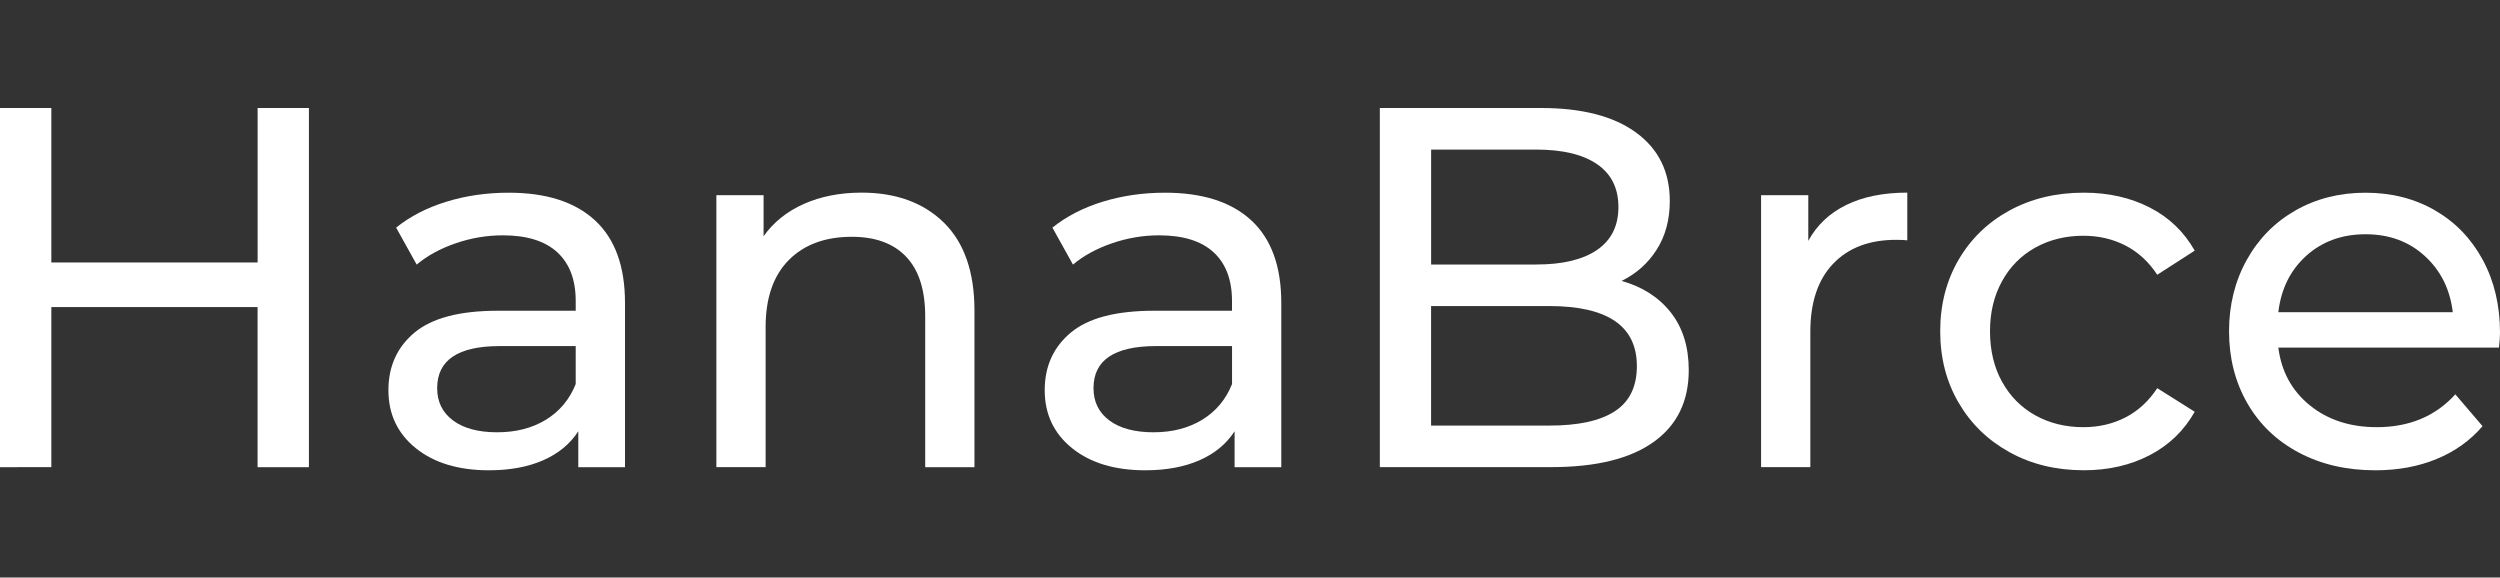 <?xml version="1.0" encoding="utf-8"?>
<!-- Generator: Adobe Illustrator 23.0.3, SVG Export Plug-In . SVG Version: 6.00 Build 0)  -->
<svg version="1.1" id="Layer_1" xmlns="http://www.w3.org/2000/svg" xmlns:xlink="http://www.w3.org/1999/xlink" x="0px" y="0px"
	 viewBox="0 0 600 138.6" style="enable-background:new 0 0 600 138.6;" xml:space="preserve">
<rect x="0" y="0" width="600" height="138.6" fill="#333333" stroke="none"/>
<style type="text/css">
	.st0{fill:#FFFFFF;}
</style>
<g>
	<path class="st0" d="M74.14,25.92v86.21H61.82V73.7H12.32v38.42H0V25.92h12.32v37.07h49.51V25.92H74.14z"/>
	<path class="st0" d="M142.8,52.89c4.8,4.43,7.2,11.04,7.2,19.83v39.41h-11.21v-8.62c-1.97,3.04-4.78,5.36-8.44,6.96
		c-3.65,1.6-7.99,2.4-12.99,2.4c-7.31,0-13.16-1.76-17.55-5.29c-4.39-3.53-6.59-8.17-6.59-13.92c0-5.75,2.09-10.36,6.28-13.85
		c4.19-3.49,10.84-5.23,19.95-5.23h18.72v-2.34c0-5.09-1.48-8.99-4.43-11.7c-2.96-2.71-7.31-4.06-13.05-4.06
		c-3.86,0-7.64,0.64-11.33,1.91c-3.69,1.27-6.82,2.98-9.36,5.11l-4.93-8.87c3.37-2.71,7.39-4.78,12.07-6.22
		c4.68-1.44,9.65-2.16,14.9-2.16C131.08,46.24,137.99,48.45,142.8,52.89z M131.03,100.73c3.28-2.01,5.67-4.87,7.14-8.56v-9.11
		h-18.23c-10.02,0-15.02,3.37-15.02,10.1c0,3.28,1.27,5.87,3.82,7.76c2.54,1.89,6.08,2.83,10.59,2.83
		C123.85,103.75,127.75,102.74,131.03,100.73z"/>
	<path class="st0" d="M226.54,53.44c4.88,4.8,7.33,11.84,7.33,21.12v37.56h-11.82V75.92c0-6.32-1.52-11.08-4.56-14.29
		c-3.04-3.2-7.39-4.8-13.05-4.8c-6.4,0-11.45,1.87-15.15,5.6c-3.69,3.74-5.54,9.09-5.54,16.07v33.62h-11.82V46.85h11.33v9.85
		c2.38-3.36,5.6-5.95,9.67-7.76c4.06-1.8,8.68-2.71,13.85-2.71C215.06,46.24,221.65,48.64,226.54,53.44z"/>
	<path class="st0" d="M300.31,52.89c4.8,4.43,7.2,11.04,7.2,19.83v39.41h-11.21v-8.62c-1.97,3.04-4.78,5.36-8.44,6.96
		c-3.65,1.6-7.99,2.4-12.99,2.4c-7.31,0-13.16-1.76-17.55-5.29c-4.39-3.53-6.59-8.17-6.59-13.92c0-5.75,2.09-10.36,6.28-13.85
		c4.19-3.49,10.84-5.23,19.95-5.23h18.72v-2.34c0-5.09-1.48-8.99-4.43-11.7c-2.96-2.71-7.31-4.06-13.05-4.06
		c-3.86,0-7.64,0.64-11.33,1.91c-3.69,1.27-6.82,2.98-9.36,5.11l-4.93-8.87c3.37-2.71,7.39-4.78,12.07-6.22
		c4.68-1.44,9.65-2.16,14.9-2.16C288.59,46.24,295.51,48.45,300.31,52.89z M288.55,100.73c3.28-2.01,5.67-4.87,7.14-8.56v-9.11
		h-18.23c-10.02,0-15.02,3.37-15.02,10.1c0,3.28,1.27,5.87,3.82,7.76c2.54,1.89,6.08,2.83,10.59,2.83
		C281.36,103.75,285.26,102.74,288.55,100.73z"/>
	<path class="st0" d="M400.99,74.99c2.87,3.65,4.31,8.27,4.31,13.85c0,7.47-2.81,13.22-8.44,17.24c-5.63,4.02-13.81,6.03-24.57,6.03
		h-41.13V25.92h38.67c9.85,0,17.47,1.97,22.85,5.91c5.38,3.94,8.07,9.4,8.07,16.38c0,4.52-1.05,8.42-3.14,11.7
		c-2.09,3.28-4.91,5.79-8.43,7.51C394.17,68.82,398.11,71.34,400.99,74.99z M343.47,35.89v27.59h25.25c6.32,0,11.19-1.17,14.59-3.51
		c3.41-2.34,5.11-5.77,5.11-10.28c0-4.51-1.7-7.94-5.11-10.28c-3.41-2.34-8.27-3.51-14.59-3.51H343.47z M387.56,98.7
		c3.53-2.3,5.29-5.91,5.29-10.84c0-9.61-7.02-14.41-21.06-14.41h-28.33v28.69h28.33C378.78,102.15,384.03,101,387.56,98.7z"/>
	<path class="st0" d="M443.1,49.19c4.02-1.97,8.91-2.96,14.65-2.96v11.45c-0.66-0.08-1.56-0.12-2.71-0.12
		c-6.4,0-11.43,1.91-15.08,5.73c-3.65,3.82-5.48,9.26-5.48,16.32v32.51h-11.82V46.85h11.33v10.96
		C436.04,54.04,439.08,51.16,443.1,49.19z"/>
	<path class="st0" d="M482.33,108.55c-5.22-2.87-9.3-6.83-12.25-11.88c-2.96-5.05-4.43-10.77-4.43-17.18
		c0-6.4,1.48-12.13,4.43-17.18c2.96-5.05,7.04-8.99,12.25-11.82c5.21-2.83,11.14-4.25,17.79-4.25c5.91,0,11.19,1.19,15.83,3.57
		c4.64,2.38,8.23,5.83,10.78,10.34l-8.99,5.79c-2.05-3.12-4.6-5.46-7.64-7.02c-3.04-1.56-6.4-2.34-10.1-2.34
		c-4.27,0-8.11,0.95-11.51,2.83c-3.41,1.89-6.08,4.58-8,8.07c-1.93,3.49-2.89,7.49-2.89,12.01c0,4.6,0.96,8.64,2.89,12.13
		c1.93,3.49,4.6,6.18,8,8.07c3.41,1.89,7.25,2.83,11.51,2.83c3.7,0,7.06-0.78,10.1-2.34c3.04-1.56,5.58-3.9,7.64-7.02l8.99,5.66
		c-2.55,4.52-6.14,7.99-10.78,10.41c-4.64,2.42-9.91,3.63-15.83,3.63C493.47,112.86,487.54,111.43,482.33,108.55z"/>
	<path class="st0" d="M599.75,83.43H546.8c0.74,5.75,3.26,10.37,7.57,13.86c4.31,3.49,9.67,5.23,16.07,5.23
		c7.8,0,14.08-2.63,18.84-7.88l6.53,7.64c-2.96,3.45-6.63,6.08-11.02,7.88c-4.39,1.81-9.3,2.71-14.72,2.71
		c-6.9,0-13.02-1.42-18.35-4.25c-5.34-2.83-9.46-6.79-12.38-11.88c-2.92-5.09-4.37-10.84-4.37-17.24c0-6.32,1.42-12.03,4.25-17.12
		c2.83-5.09,6.73-9.05,11.7-11.88c4.97-2.83,10.57-4.25,16.81-4.25c6.24,0,11.8,1.42,16.69,4.25c4.88,2.83,8.7,6.79,11.45,11.88
		c2.75,5.09,4.13,10.92,4.13,17.49C600,80.76,599.92,81.95,599.75,83.43z M553.51,61.38c-3.82,3.45-6.06,7.96-6.71,13.55h41.87
		c-0.66-5.5-2.89-9.99-6.71-13.48c-3.82-3.49-8.56-5.23-14.22-5.23S557.33,57.94,553.51,61.38z"/>
</g>
</svg>
